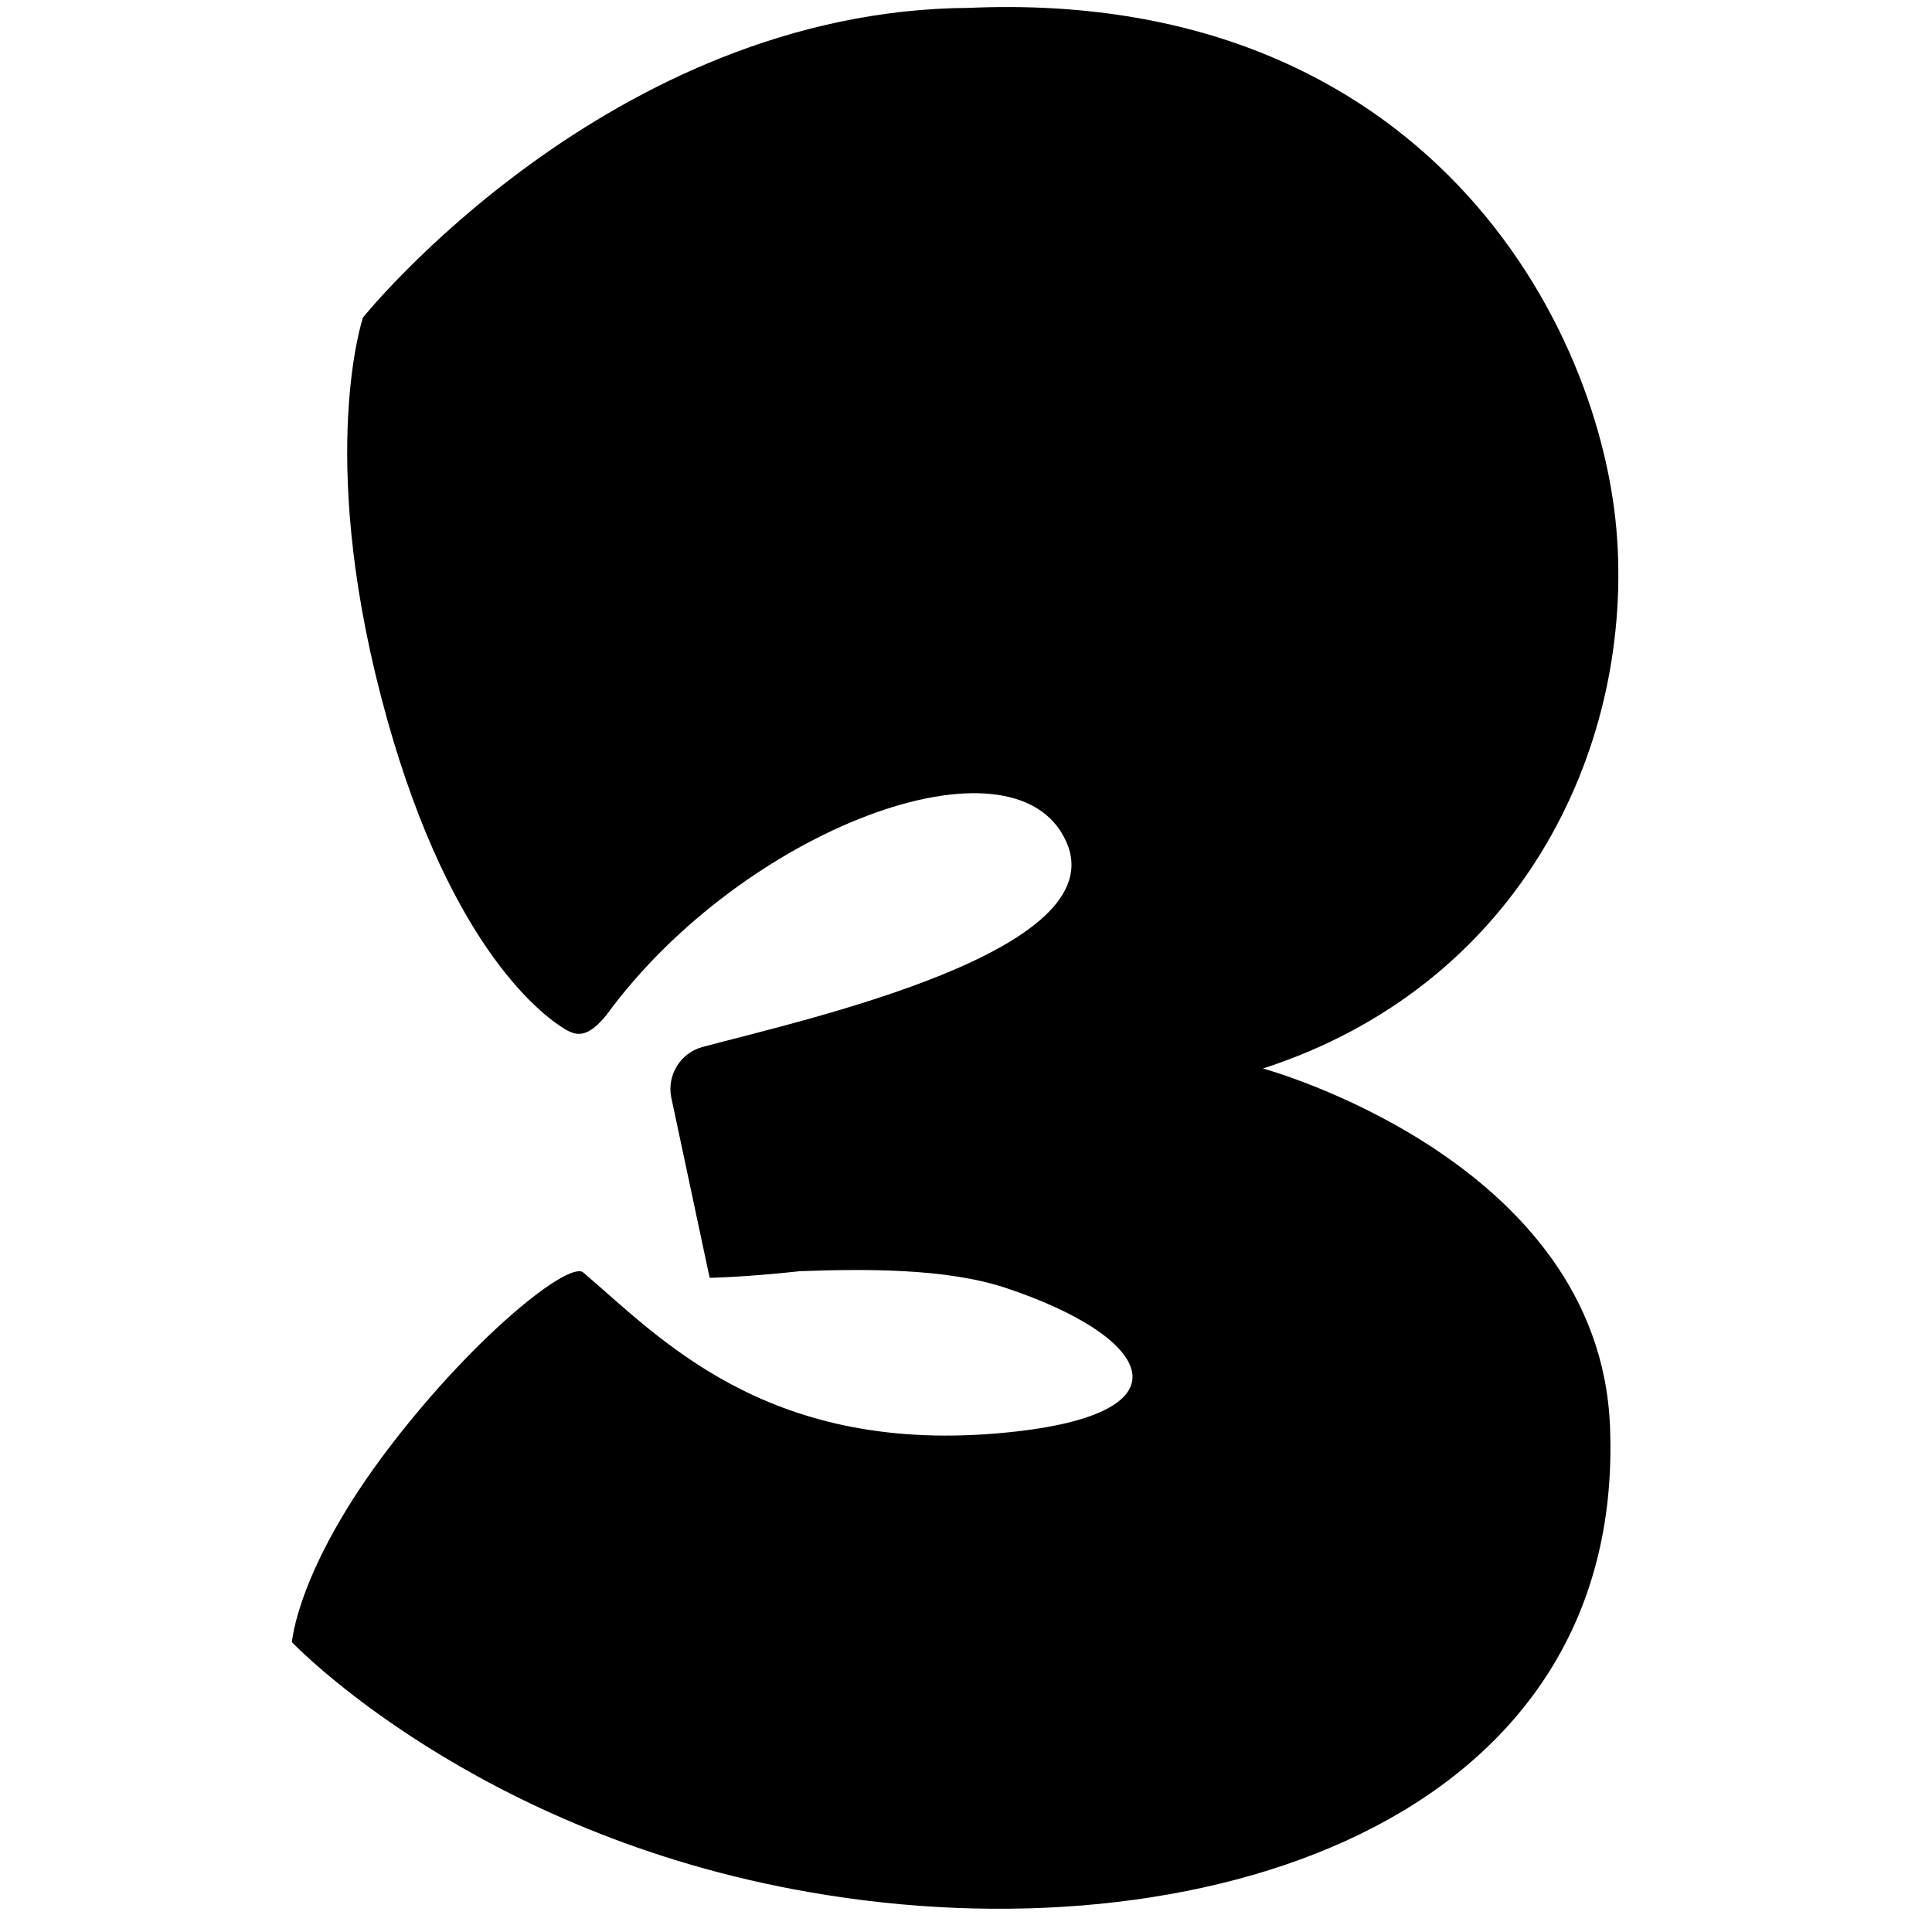 <?xml version="1.0" encoding="UTF-8"?>
<svg xmlns="http://www.w3.org/2000/svg" version="1.1" viewBox="0 0 1080 1080">
  <!-- Generator: Adobe Illustrator 29.3.1, SVG Export Plug-In . SVG Version: 2.1.0 Build 151)  -->
  <g id="SHADOW">
    <path class="shadow-effect" style="display:none;" fill="#000000" fill-opacity="1" d="M597.4,594.2c134.9-43.7,195.7-167.2,188.1-281.2-7.6-114-102.6-292.6-344.3-282-190.8,1.3-321.8,164.4-321.8,164.4,0,0-24.2,71.4,9.5,200.9,33.7,129.7,84.2,168.8,97.7,176.9,6.5,4,12.4,4.6,22.1-7.4,72.2-98.8,216.7-153,244.2-92.1,26.3,58.3-139.2,94.6-193.2,109.2-11.5,3.1-18.8,14.8-16.5,26.6l20.4,96s18.4-.3,47.9-3.5c34.5-1.2,77.1-1.6,108.9,8.7,79.4,26.3,102.2,68.5-4.6,77.4-123.6,10.4-179.9-51.9-219.4-85.5-7.3-6.2-56.7,32.5-102.6,92.5-49.4,64.6-52,103.9-52,103.9,0,0,97,102,275.2,132.8,204.3,35.7,433.2-35.7,424.7-247.4-5.7-141.6-184.3-190-184.3-190Z"/>
  </g>
  <g id="BASE">
    <path d="M706,597.3c142-46,206-176,198-296S796-6.7,541.6,4.4c-200.8,1.3-338.7,173.1-338.7,173.1,0,0-25.4,75.1,10,211.5,35.4,136.5,88.6,177.7,102.8,186.2,6.8,4.2,13,4.9,23.3-7.8,76-104,228.1-161.1,257-97,27.7,61.4-146.5,99.6-203.4,114.9-12.1,3.3-19.8,15.5-17.4,28l21.5,101s19.4-.3,50.5-3.7c36.4-1.3,81.2-1.7,114.6,9.2,83.6,27.7,107.6,72.1-4.8,81.5-130.1,10.9-189.3-54.7-231-90-7.7-6.5-59.7,34.2-108,97.3-52,68-54.8,109.4-54.8,109.4,0,0,102.1,107.4,289.7,139.8,215.1,37.5,456.1-37.6,447.1-260.5-6-149-194-200-194-200Z"/>
  </g>
</svg>